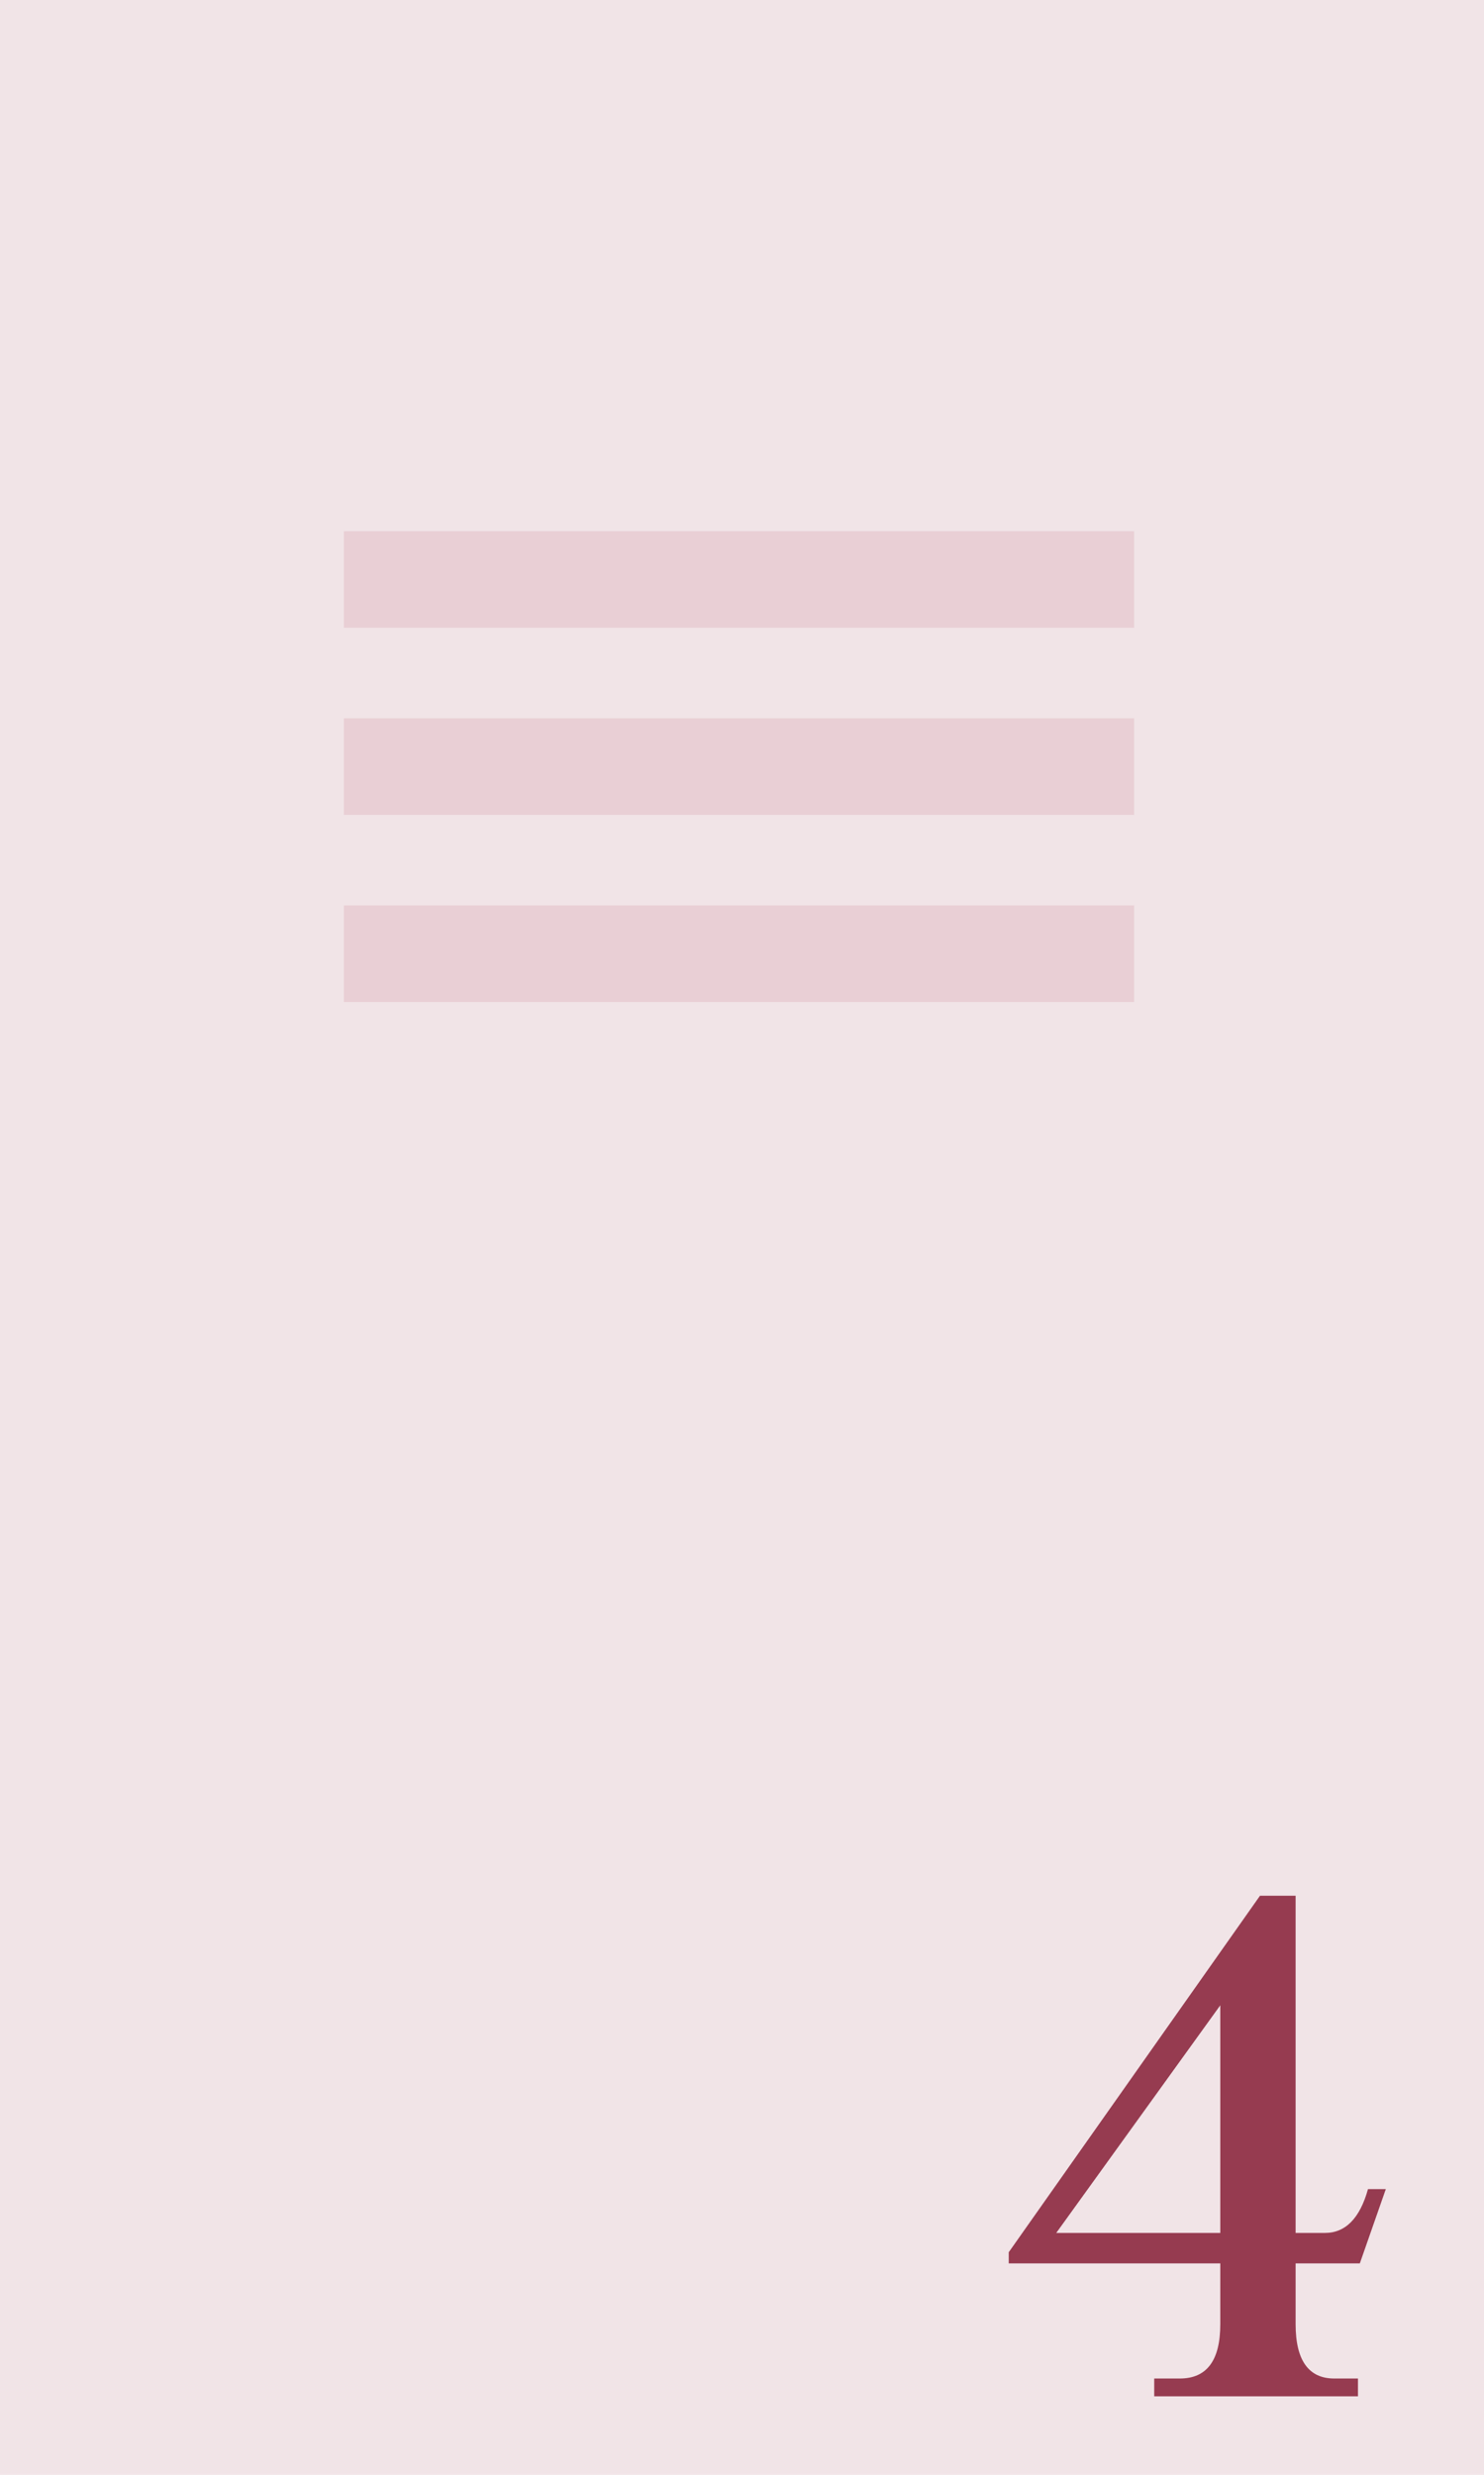 <svg width="246" height="410" viewBox="0 0 246 410" fill="none" xmlns="http://www.w3.org/2000/svg">
<rect width="246" height="410" fill="#F1E4E7"/>
<path d="M202.284 369.93V332.216L175.091 369.93H202.284ZM214.773 374.975V385.064C214.773 391.032 216.927 394.047 221.172 394.047H225.109V397H191.333V394.047H195.578C200.069 394.047 202.284 391.032 202.284 385.064V374.975H167.216V373.129L208.867 314.066H214.773V369.93H219.634C223.018 369.93 225.417 367.53 226.771 362.67H229.724L225.417 374.975H214.773Z" fill="#963B50"/>
<rect x="57" y="88" width="131" height="16" fill="#E9CFD5"/>
<rect x="57" y="119" width="131" height="16" fill="#E9CFD5"/>
<rect x="57" y="150" width="131" height="16" fill="#E9CFD5"/>
</svg>
